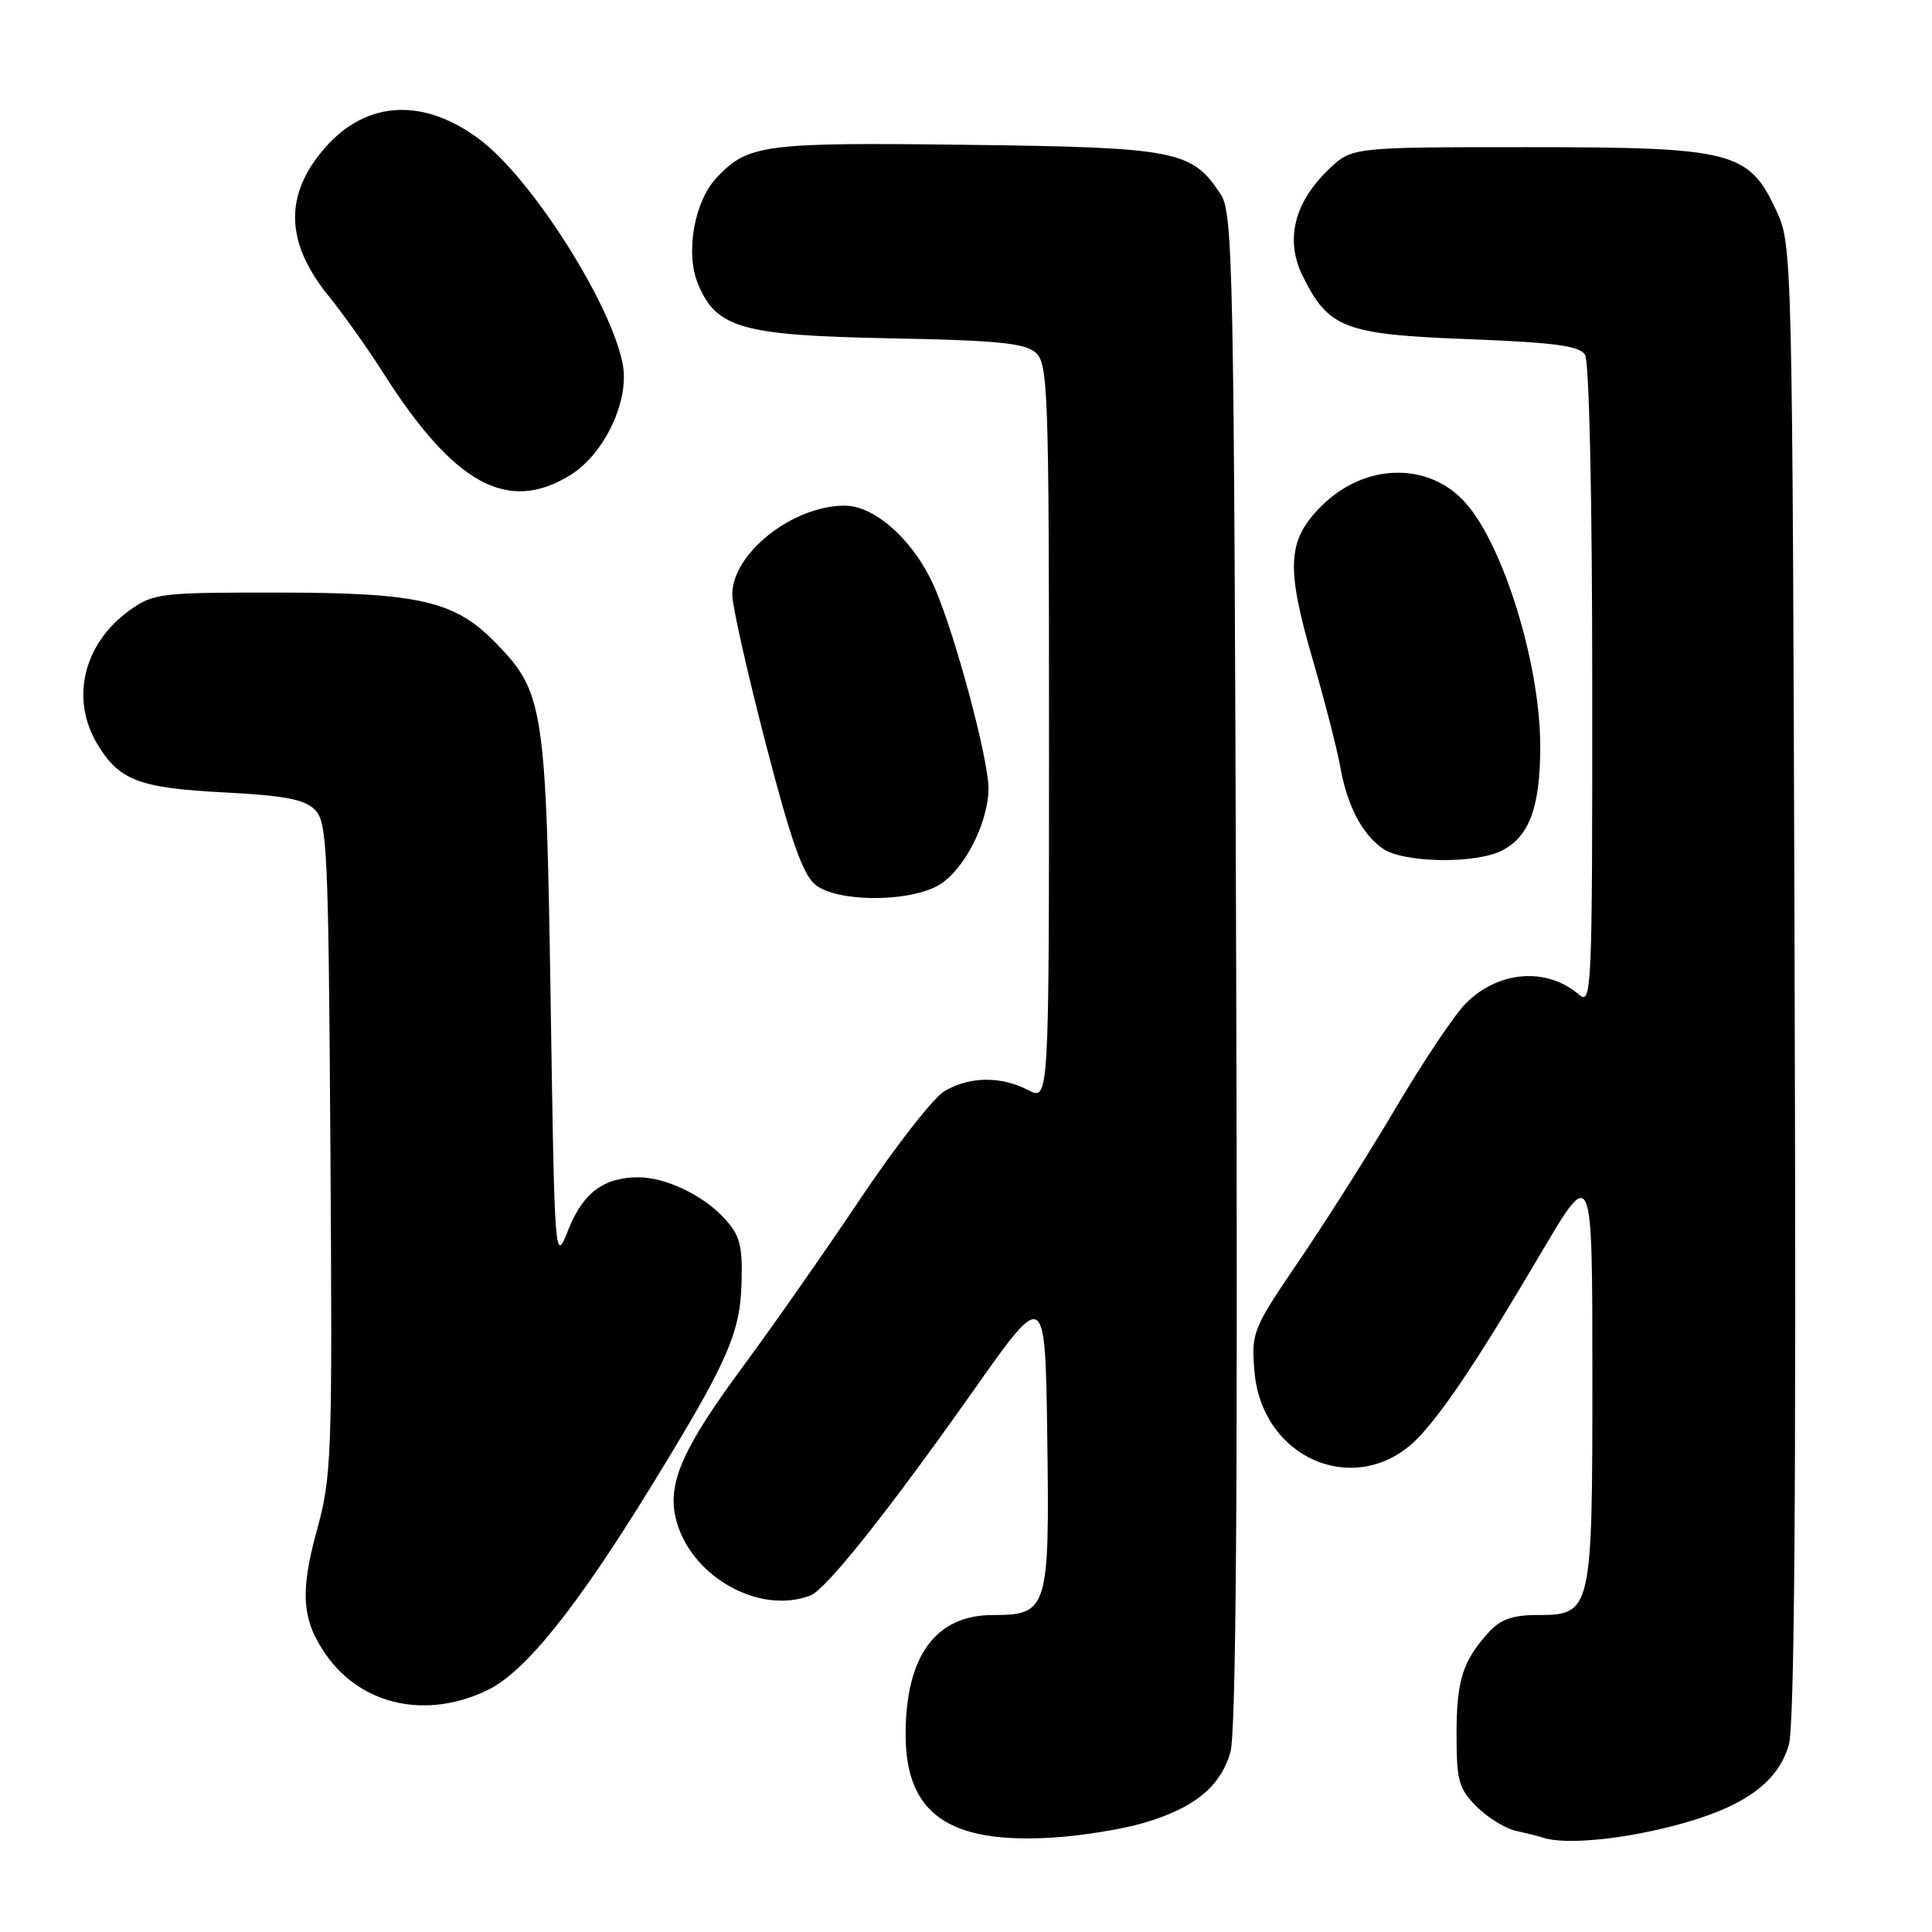 <?xml version="1.0" encoding="UTF-8" standalone="no"?>
<!DOCTYPE svg PUBLIC "-//W3C//DTD SVG 1.1//EN" "http://www.w3.org/Graphics/SVG/1.1/DTD/svg11.dtd" >
<svg xmlns="http://www.w3.org/2000/svg" xmlns:xlink="http://www.w3.org/1999/xlink" version="1.1" viewBox="0 0 256 256">
 <g >
 <path fill="currentColor"
d=" M 151.61 241.53 C 158.29 239.54 161.70 236.75 163.03 232.20 C 163.78 229.63 164.02 197.91 163.80 128.46 C 163.52 34.96 163.38 28.24 161.74 25.73 C 157.94 19.93 155.87 19.53 128.11 19.19 C 101.23 18.85 99.10 19.13 94.97 23.53 C 91.97 26.72 90.78 33.55 92.51 37.68 C 94.94 43.50 98.35 44.45 118.00 44.83 C 132.18 45.10 135.83 45.46 137.25 46.74 C 138.87 48.19 139.00 51.90 139.00 97.10 C 139.00 145.88 139.00 145.88 136.25 144.45 C 132.65 142.57 128.45 142.62 125.15 144.58 C 123.69 145.44 118.68 151.86 114.01 158.83 C 109.34 165.80 102.30 175.86 98.36 181.19 C 90.59 191.71 88.49 196.38 89.49 200.96 C 91.18 208.67 100.44 214.07 107.38 211.41 C 109.46 210.61 117.67 200.30 129.07 184.14 C 138.50 170.78 138.50 170.78 138.77 190.54 C 139.08 213.24 138.85 214.00 131.57 214.00 C 123.97 214.00 120.00 219.43 120.00 229.82 C 120.00 240.34 125.71 244.34 139.50 243.49 C 143.35 243.25 148.80 242.37 151.61 241.53 Z  M 221.49 242.00 C 230.83 239.61 235.53 236.35 237.02 231.22 C 237.78 228.63 238.01 197.97 237.80 130.00 C 237.50 33.16 237.49 32.47 235.38 27.93 C 231.73 20.04 229.63 19.50 202.32 19.50 C 179.13 19.50 179.13 19.50 176.05 22.46 C 171.46 26.85 170.26 31.83 172.62 36.59 C 176.06 43.52 178.15 44.31 194.53 44.94 C 205.93 45.38 209.28 45.82 210.02 47.00 C 210.58 47.88 210.98 65.99 210.98 90.90 C 211.00 131.20 210.91 133.24 209.25 131.81 C 204.95 128.11 198.53 128.61 194.21 132.97 C 192.72 134.48 188.61 140.61 185.07 146.60 C 181.53 152.60 175.74 161.75 172.21 166.94 C 165.96 176.12 165.80 176.52 166.22 181.70 C 167.22 193.66 180.29 198.77 188.15 190.27 C 191.65 186.48 196.20 179.60 204.21 166.00 C 210.99 154.50 210.99 154.50 211.00 182.03 C 211.00 213.73 210.94 214.00 203.62 214.00 C 200.46 214.00 198.81 214.59 197.30 216.25 C 193.81 220.08 193.00 222.63 193.00 229.80 C 193.00 235.96 193.29 237.02 195.66 239.38 C 197.12 240.85 199.48 242.30 200.91 242.61 C 202.33 242.92 203.95 243.33 204.50 243.51 C 207.27 244.43 214.50 243.79 221.49 242.00 Z  M 64.62 223.94 C 69.58 221.54 76.40 213.04 86.28 196.96 C 96.37 180.54 98.08 176.69 98.26 169.98 C 98.40 164.97 98.05 163.68 95.96 161.41 C 93.14 158.35 88.20 156.00 84.58 156.00 C 80.02 156.00 77.25 158.06 75.34 162.87 C 73.50 167.50 73.50 167.50 72.96 132.50 C 72.37 93.82 72.06 91.75 65.77 85.27 C 60.32 79.63 55.67 78.54 37.01 78.52 C 21.31 78.50 20.34 78.61 17.23 80.83 C 11.04 85.25 9.26 92.64 12.95 98.69 C 15.84 103.43 18.47 104.42 29.73 105.00 C 37.69 105.41 40.35 105.92 41.73 107.30 C 43.36 108.93 43.52 112.48 43.78 152.14 C 44.05 193.11 43.96 195.58 41.99 202.77 C 39.71 211.06 40.00 214.73 43.26 219.35 C 47.97 226.00 56.55 227.85 64.62 223.94 Z  M 124.13 117.43 C 127.53 115.68 130.94 109.22 130.98 104.50 C 131.00 100.66 126.65 84.39 123.88 77.94 C 121.22 71.77 116.02 67.00 111.93 67.00 C 105.01 67.00 96.97 73.37 97.03 78.83 C 97.04 80.30 99.03 89.14 101.45 98.48 C 104.78 111.34 106.38 115.89 108.04 117.23 C 110.83 119.49 119.93 119.61 124.13 117.43 Z  M 199.00 112.71 C 202.67 110.85 204.11 106.90 204.09 98.75 C 204.06 87.99 199.22 72.28 194.20 66.64 C 189.32 61.14 180.82 61.33 175.09 67.06 C 170.59 71.57 170.37 75.04 173.85 87.08 C 175.51 92.81 177.18 99.30 177.57 101.50 C 178.48 106.69 180.44 110.49 183.22 112.44 C 185.94 114.34 195.44 114.51 199.00 112.71 Z  M 75.56 62.96 C 80.08 60.17 83.43 53.10 82.52 48.28 C 81.03 40.33 70.56 23.82 63.69 18.58 C 56.25 12.91 48.61 13.26 43.11 19.53 C 37.62 25.78 37.76 32.09 43.55 39.23 C 45.46 41.58 48.71 46.15 50.76 49.38 C 60.16 64.18 67.28 68.08 75.56 62.96 Z "/>
</g>
</svg>